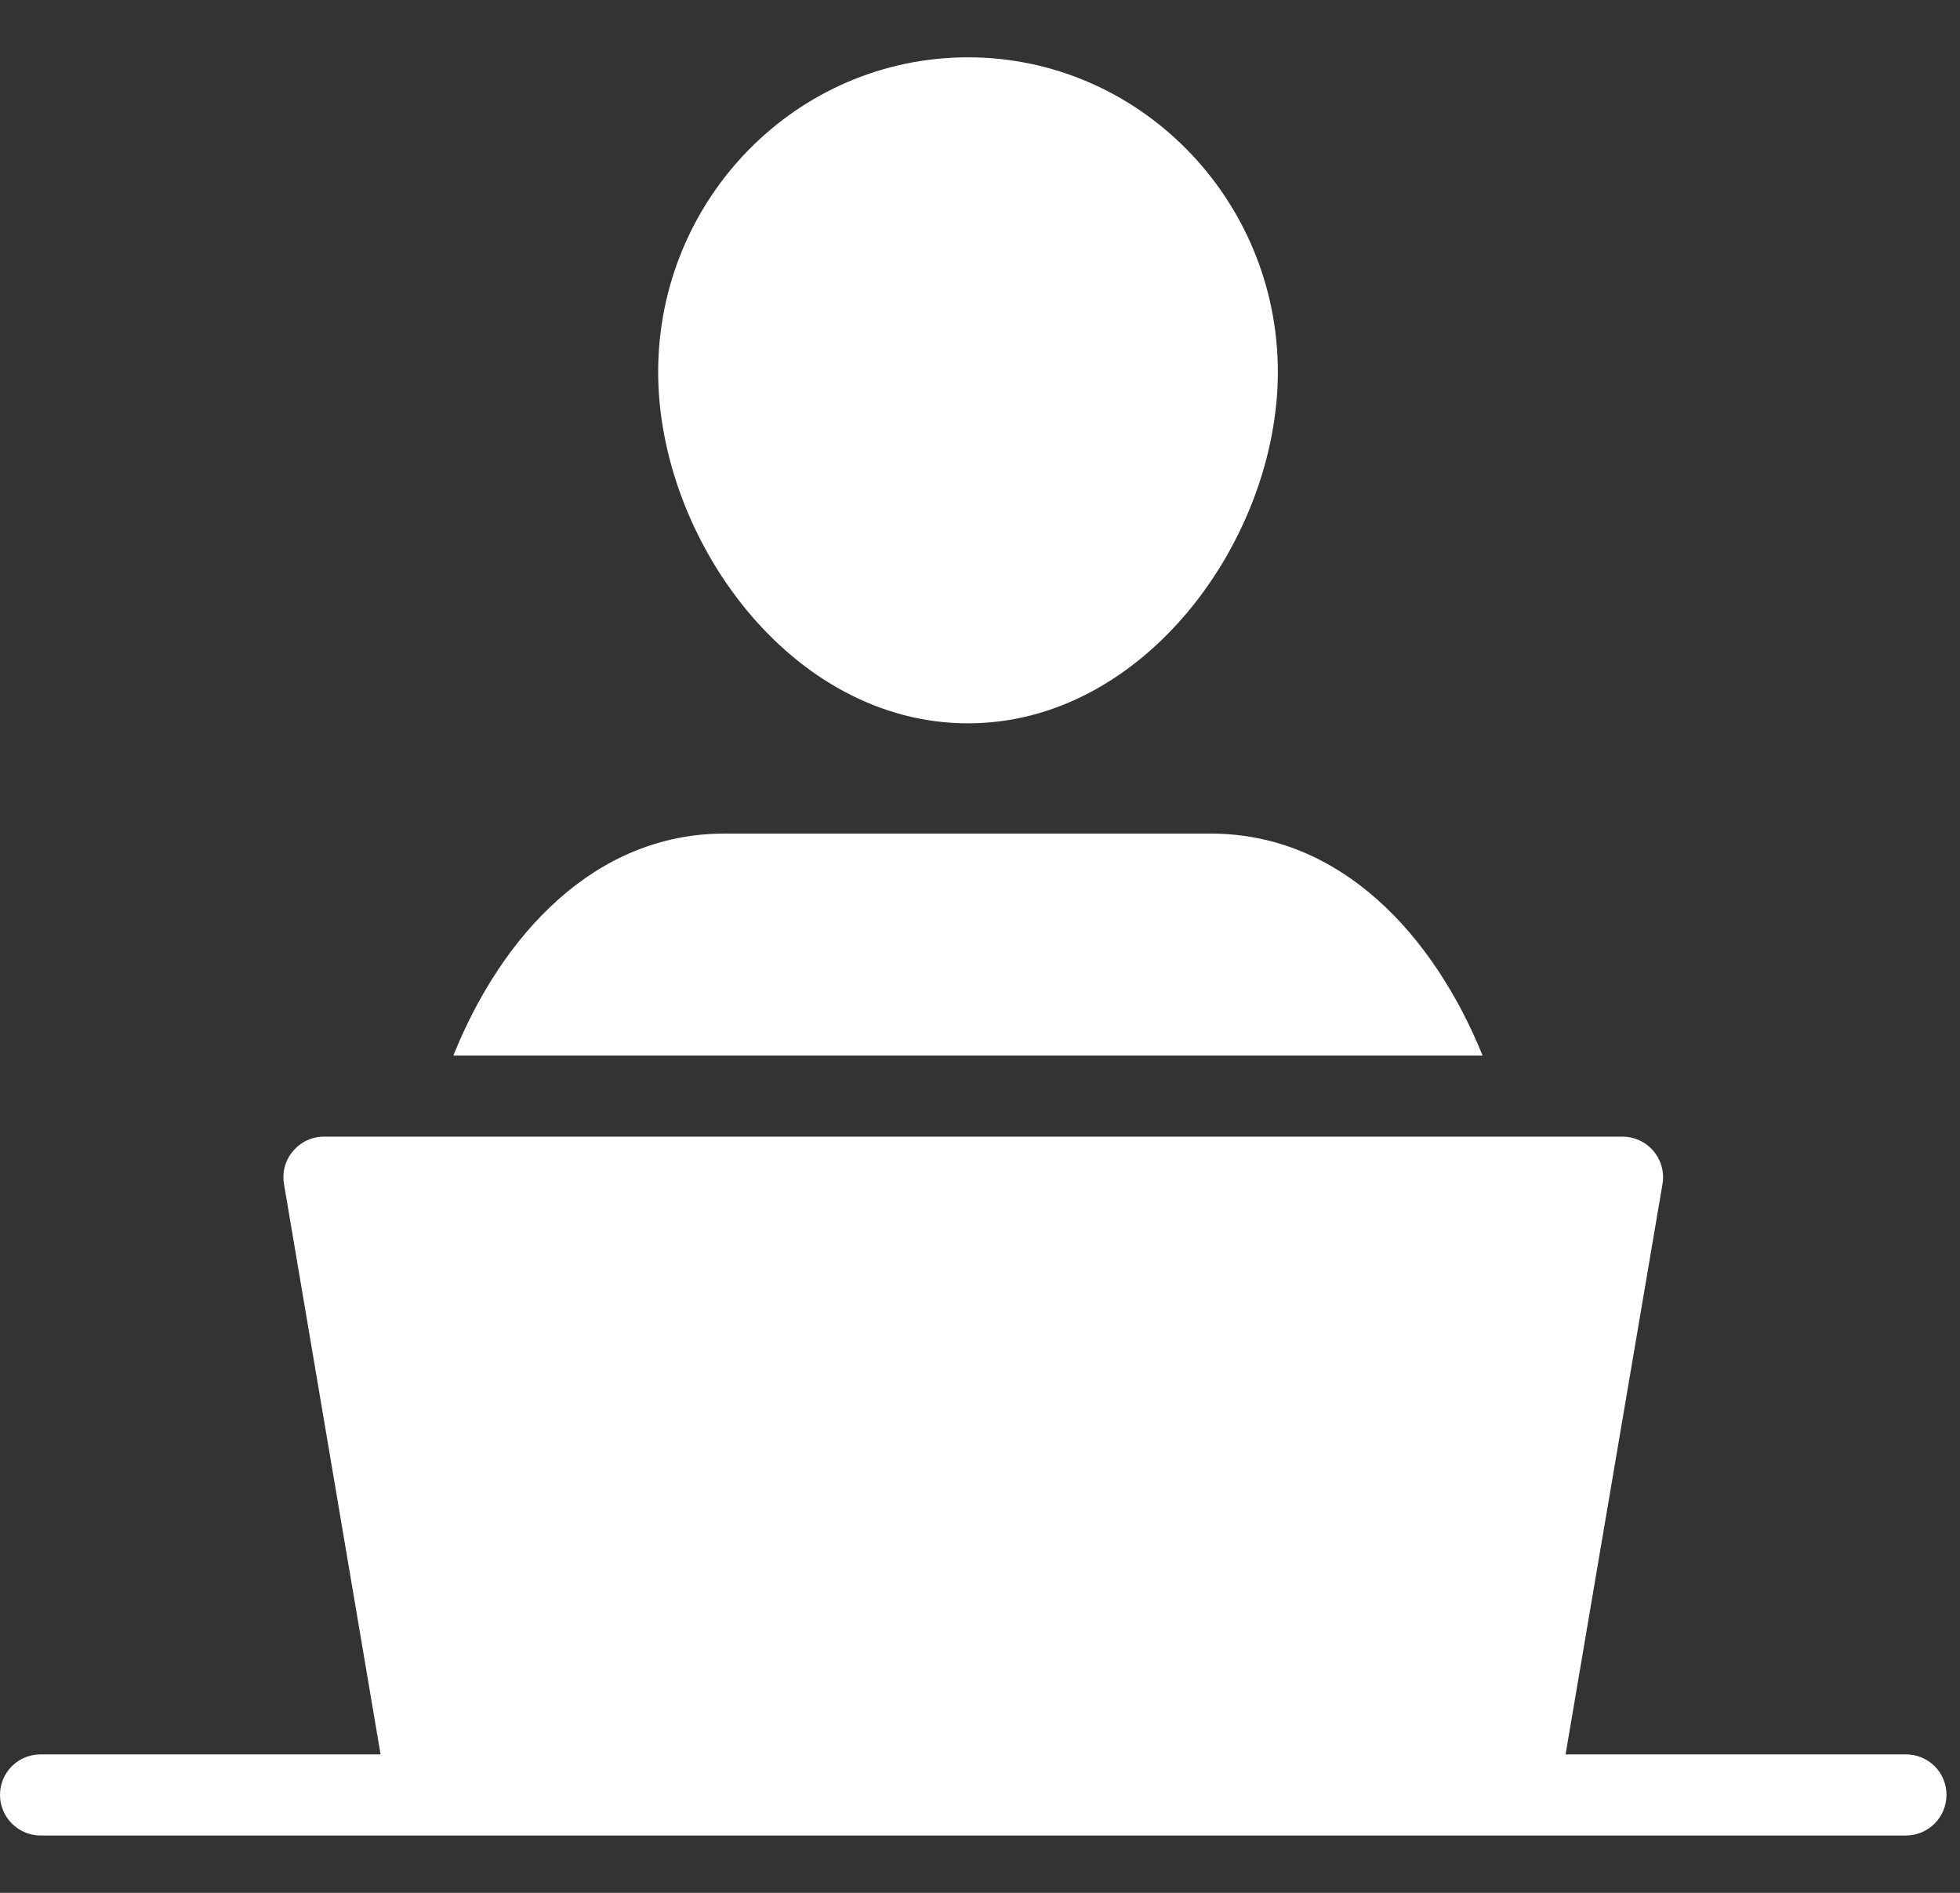 <svg width="29" height="28" viewBox="0 0 29 28" fill="none" xmlns="http://www.w3.org/2000/svg">
<rect x="0" y="0" width="29" height="28" fill="#333333" stroke="none"/>
<path d="M21.937 15.614H6.708C7.422 13.837 8.796 12.331 10.716 12.331H17.916C19.842 12.332 21.216 13.838 21.936 15.614H21.937Z" fill="#ffffff"/>
<path d="M9.738 5.504C9.738 2.936 11.79 0.848 14.323 0.848C16.848 0.848 18.907 2.936 18.907 5.504C18.907 7.958 16.945 10.7 14.323 10.7C11.694 10.7 9.738 7.958 9.738 5.504Z" fill="#ffffff"/>
<path d="M28.8 26.552C28.8 26.883 28.53 27.152 28.2 27.152H0.6C0.271 27.152 0 26.882 0 26.552C0 26.216 0.271 25.952 0.6 25.952H5.631L4.202 17.516C4.172 17.341 4.22 17.162 4.335 17.029C4.448 16.892 4.616 16.814 4.79 16.814H24.004C24.184 16.814 24.352 16.892 24.466 17.029C24.579 17.162 24.628 17.341 24.598 17.516L23.164 25.952H28.2C28.531 25.952 28.8 26.216 28.8 26.552Z" fill="#ffffff"/>
</svg>
